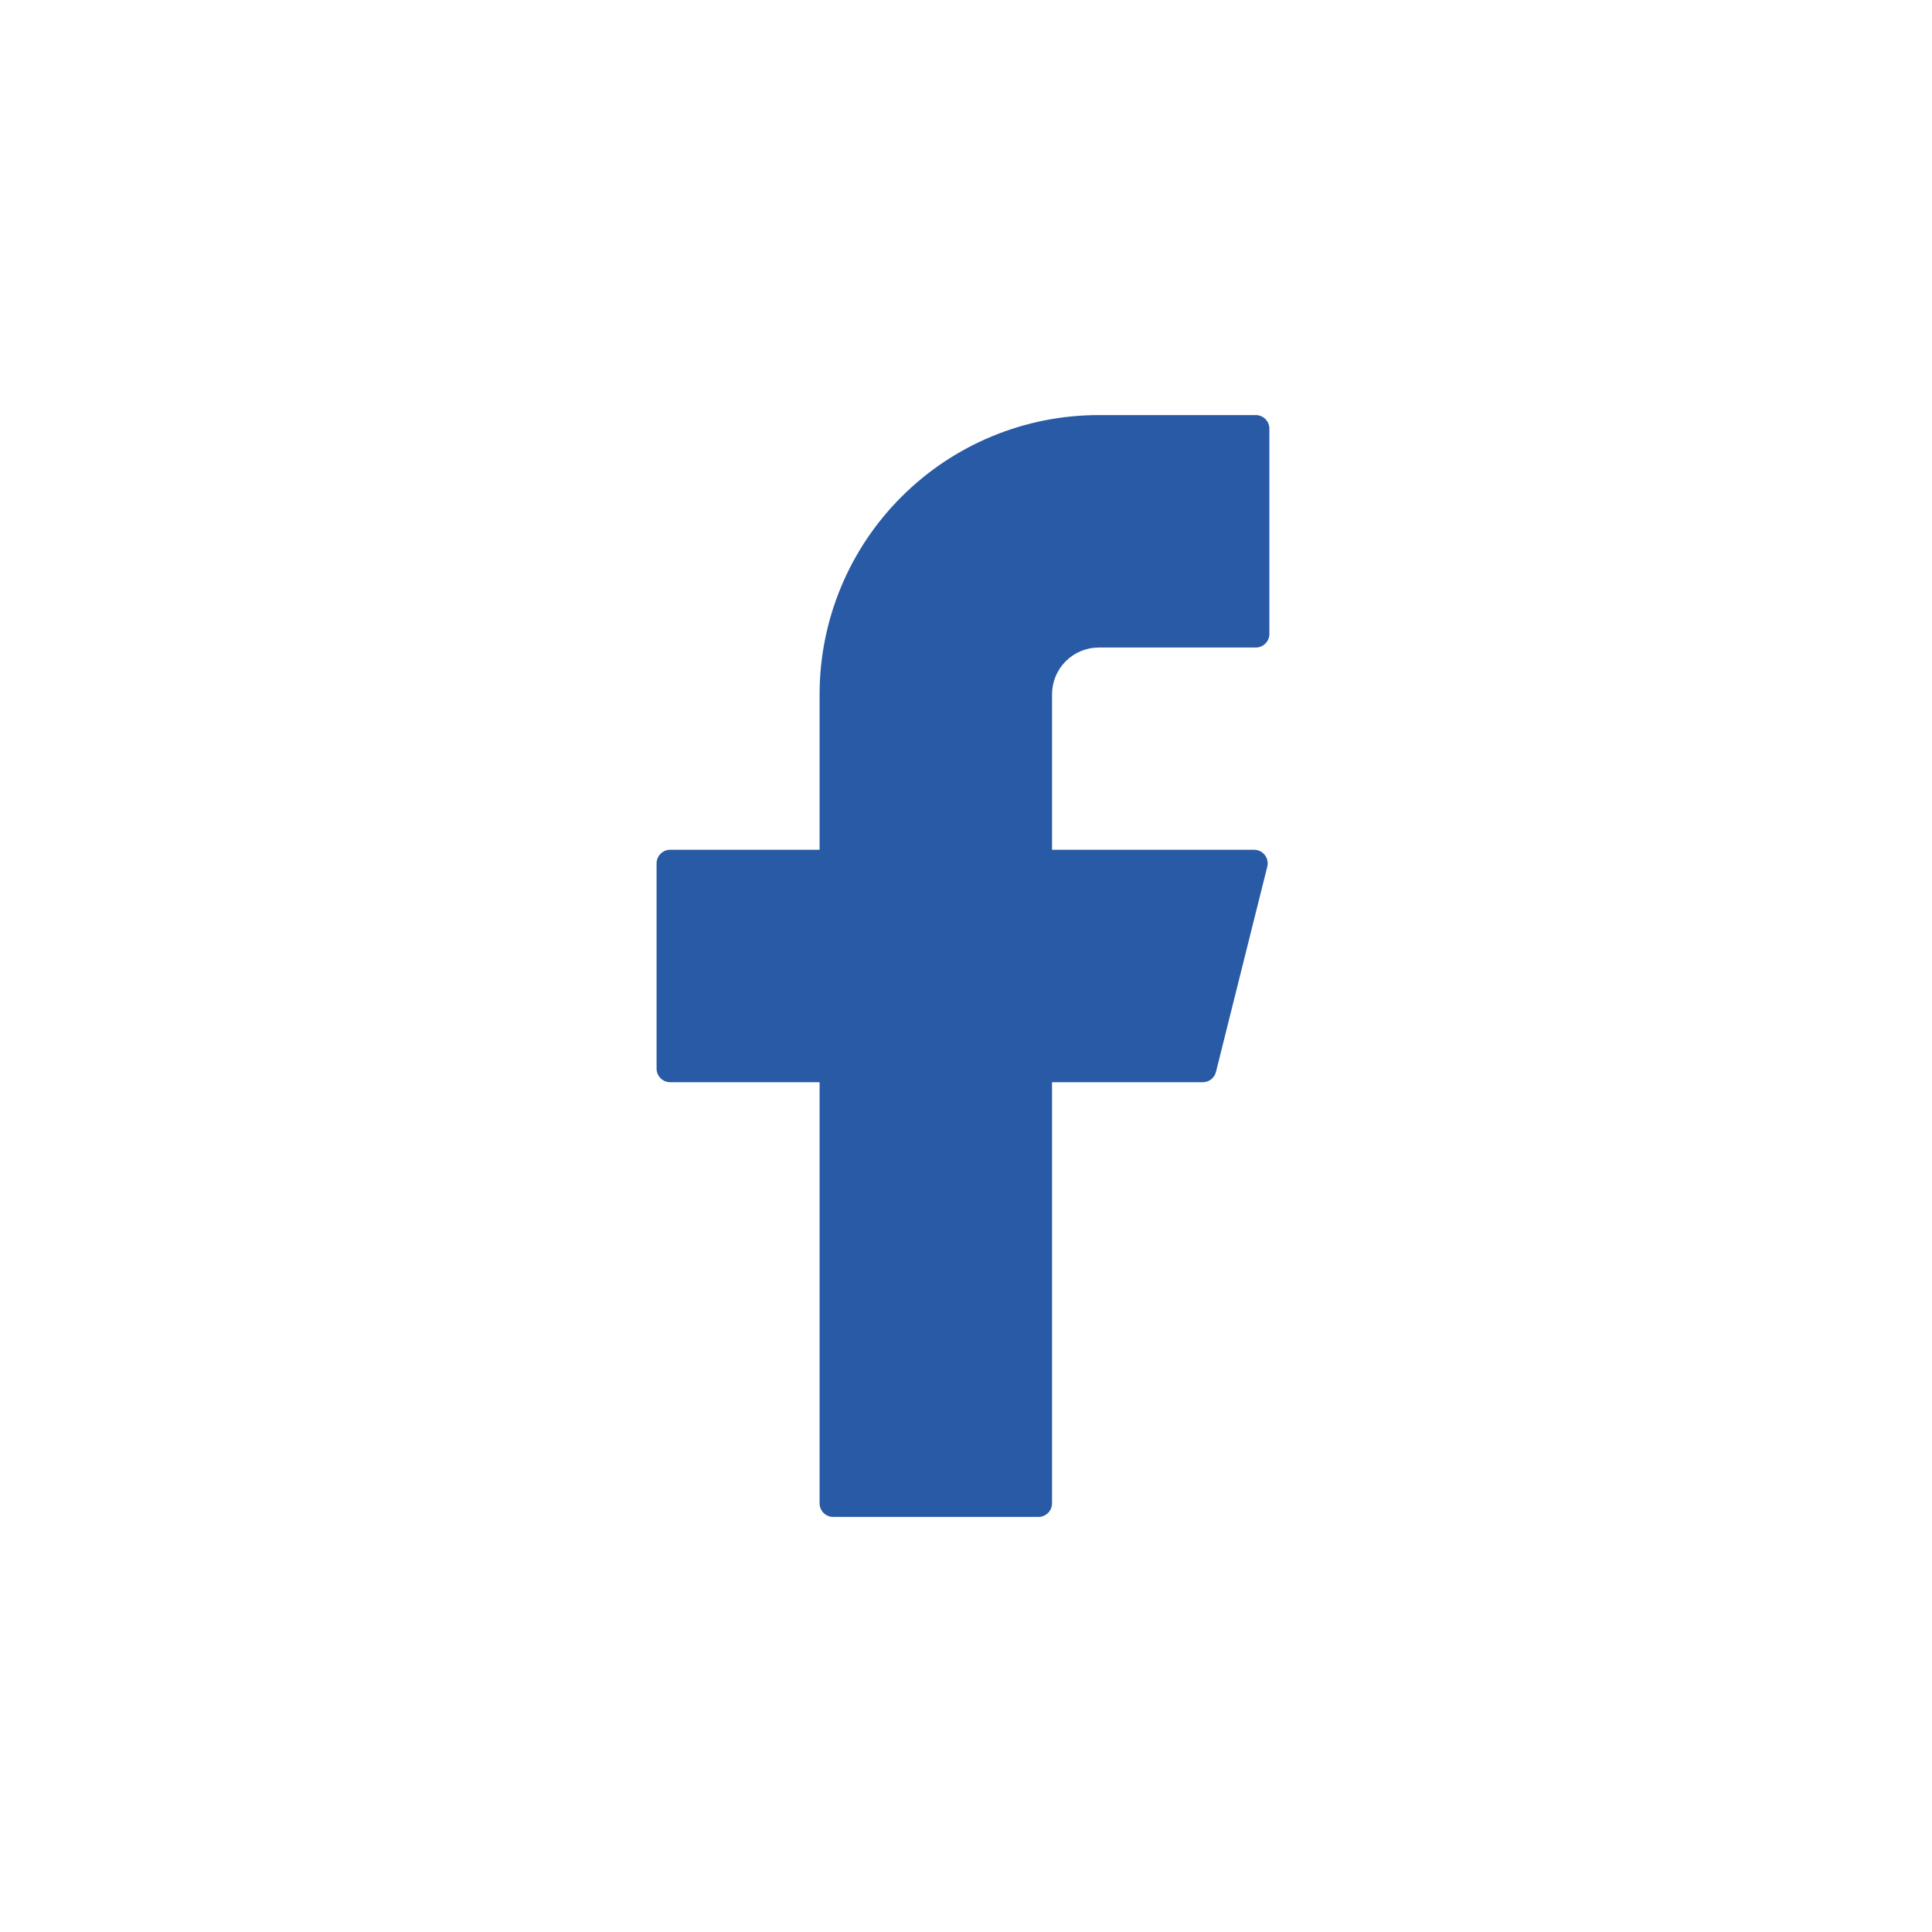 <svg width="32" height="32" viewBox="0 0 32 32" fill="none" xmlns="http://www.w3.org/2000/svg">
<g clip-path="url(#clip0_4052_107487)">
<path d="M18.2 6.875C16.973 6.875 15.797 7.362 14.93 8.23C14.062 9.097 13.575 10.273 13.575 11.5V14.075H11.1C10.976 14.075 10.875 14.176 10.875 14.3V17.7C10.875 17.824 10.976 17.925 11.1 17.925H13.575V24.9C13.575 25.024 13.676 25.125 13.8 25.125H17.2C17.324 25.125 17.425 25.024 17.425 24.9V17.925H19.922C20.025 17.925 20.115 17.855 20.14 17.755L20.99 14.355C21.026 14.213 20.918 14.075 20.772 14.075H17.425V11.5C17.425 11.294 17.507 11.097 17.652 10.952C17.797 10.807 17.994 10.725 18.2 10.725H20.8C20.924 10.725 21.025 10.624 21.025 10.5V7.1C21.025 6.976 20.924 6.875 20.8 6.875H18.2Z" fill="#295AA5"/>
</g>
<defs>
<clipPath id="clip0_4052_107487">
<path d="M0 16C0 7.163 7.163 0 16 0C24.837 0 32 7.163 32 16C32 24.837 24.837 32 16 32C7.163 32 0 24.837 0 16Z" fill="white"/>
</clipPath>
</defs>
</svg>
